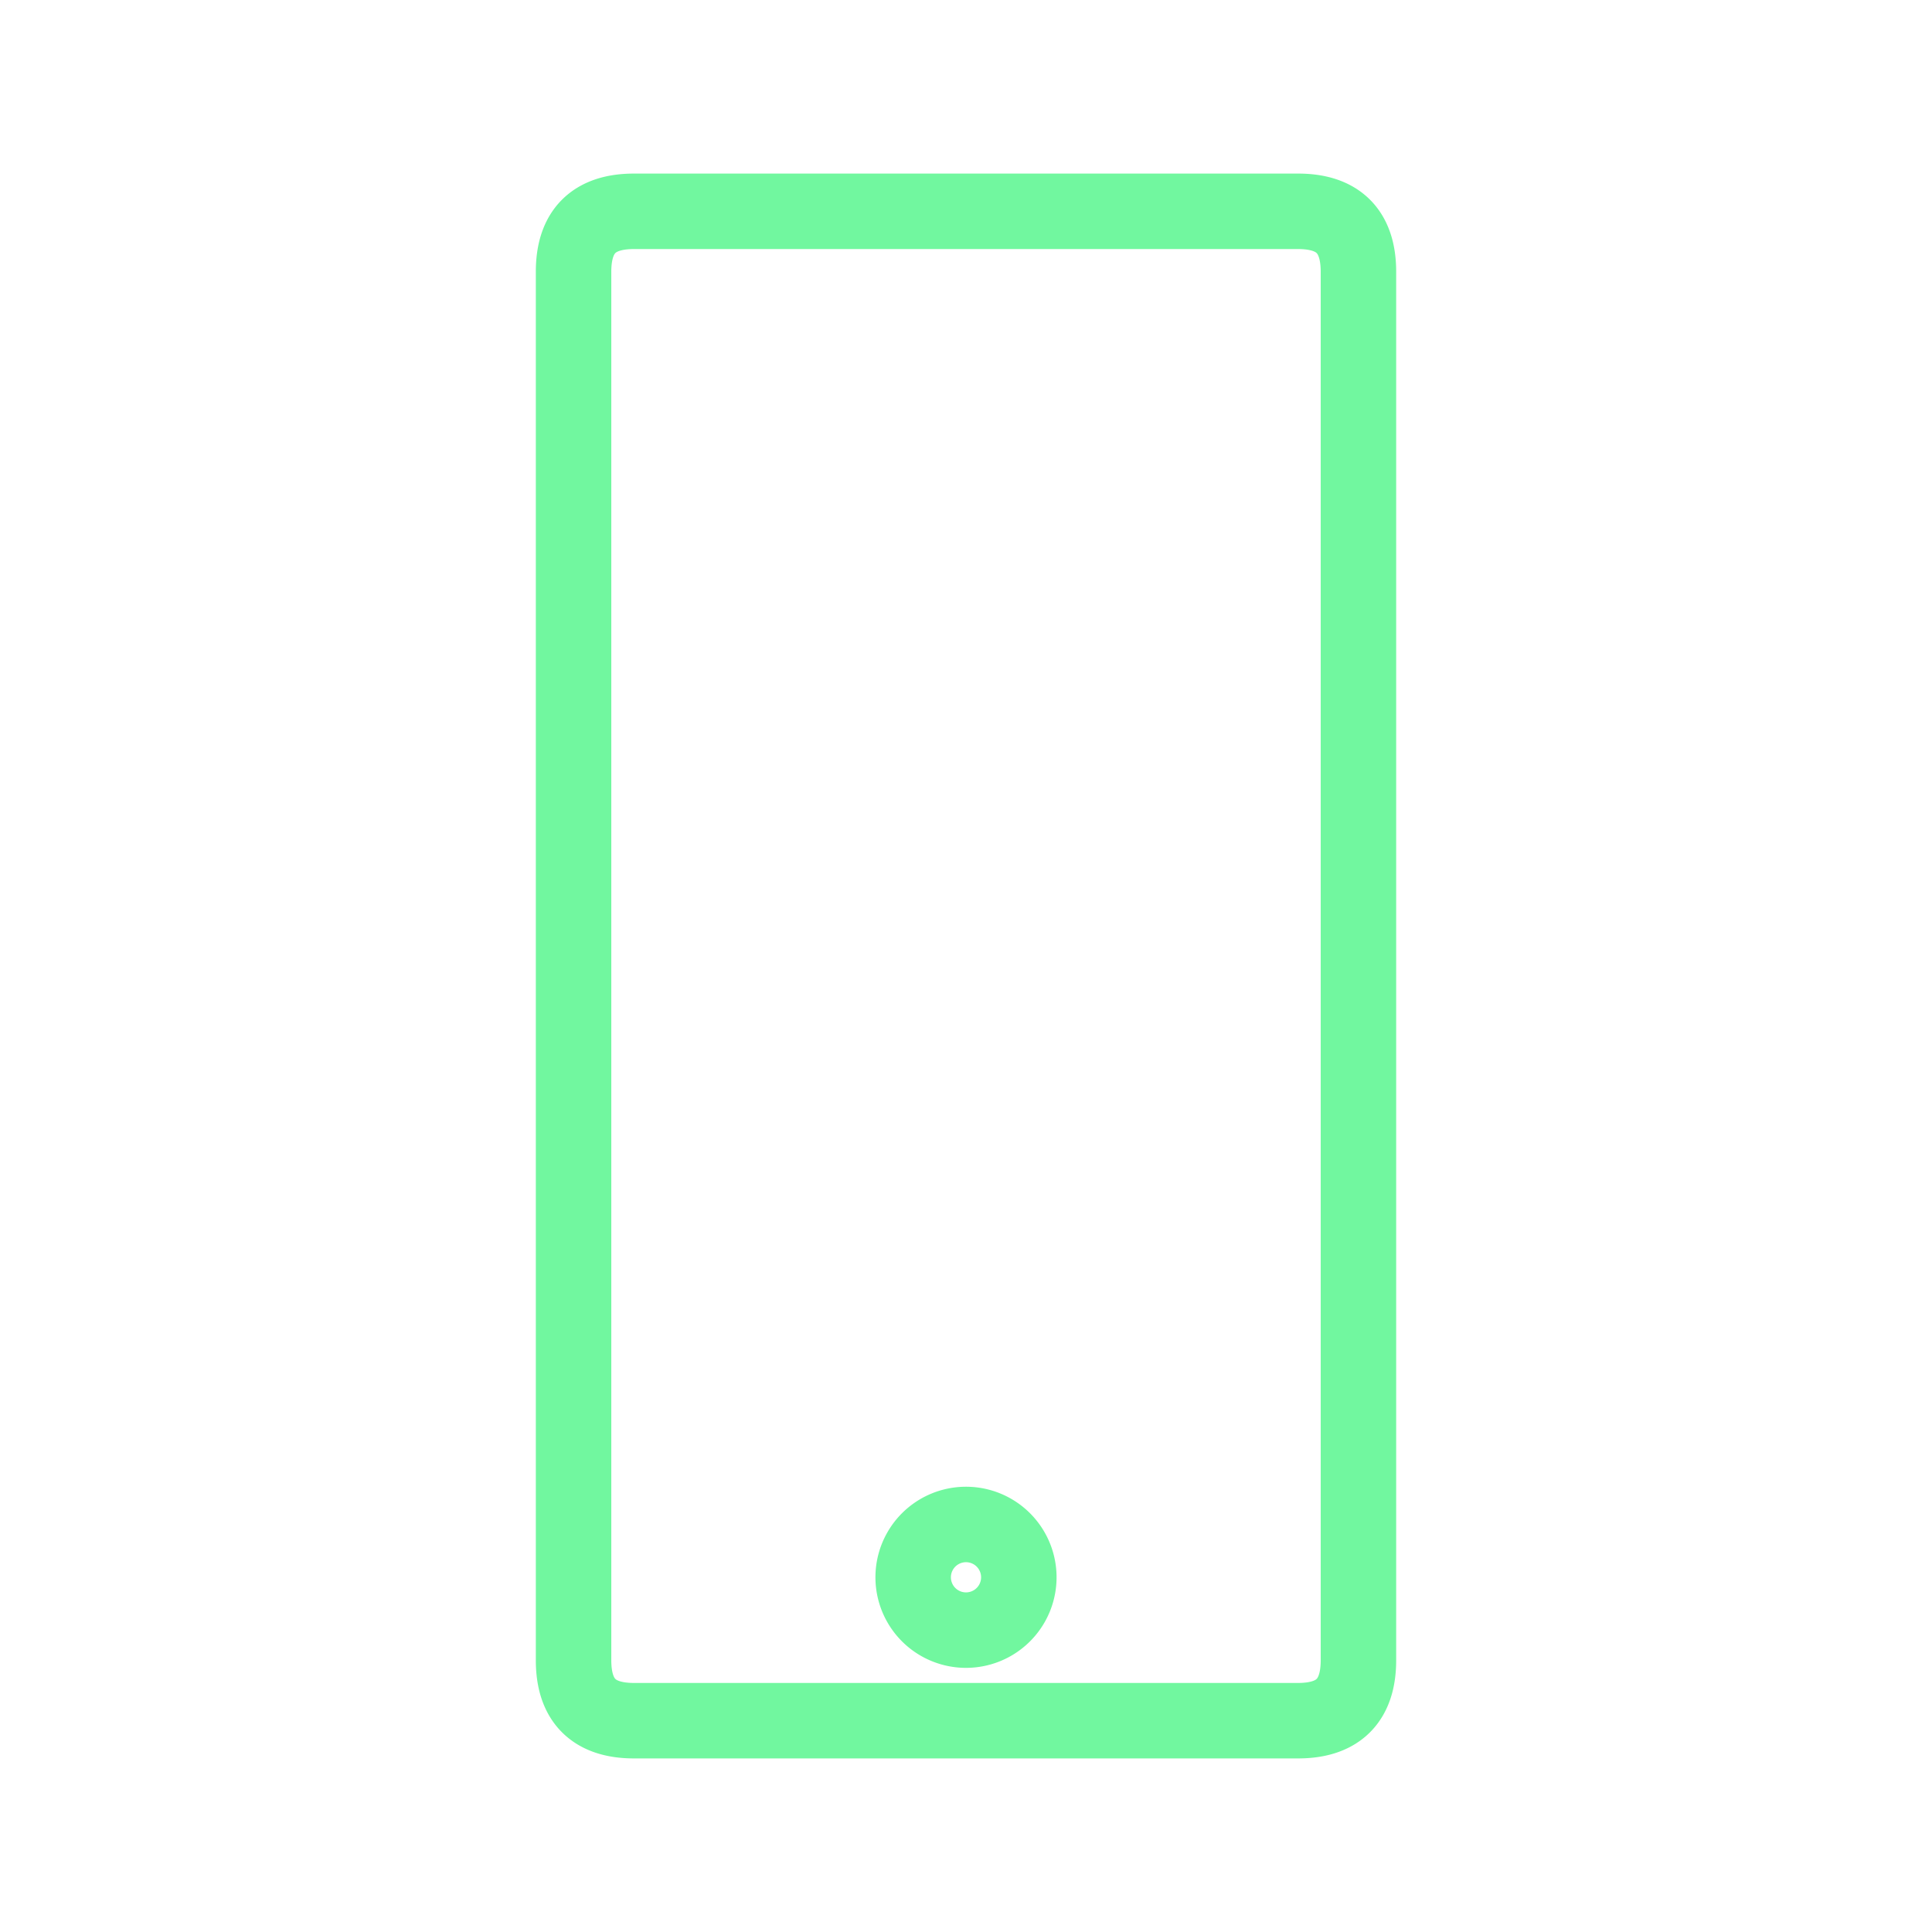 <svg xmlns="http://www.w3.org/2000/svg" viewBox="0 0 128 128" stroke-linecap="round" stroke-linejoin="round" stroke="#71F79F" fill="none" stroke-width="5"><path d="M42 14q-4 0-4 4v92q0 4 4 4H86q4 0 4-4V18q0-4-4-4Zm22 87a1 1 0 000 7 1 1 0 000-7"/></svg>
